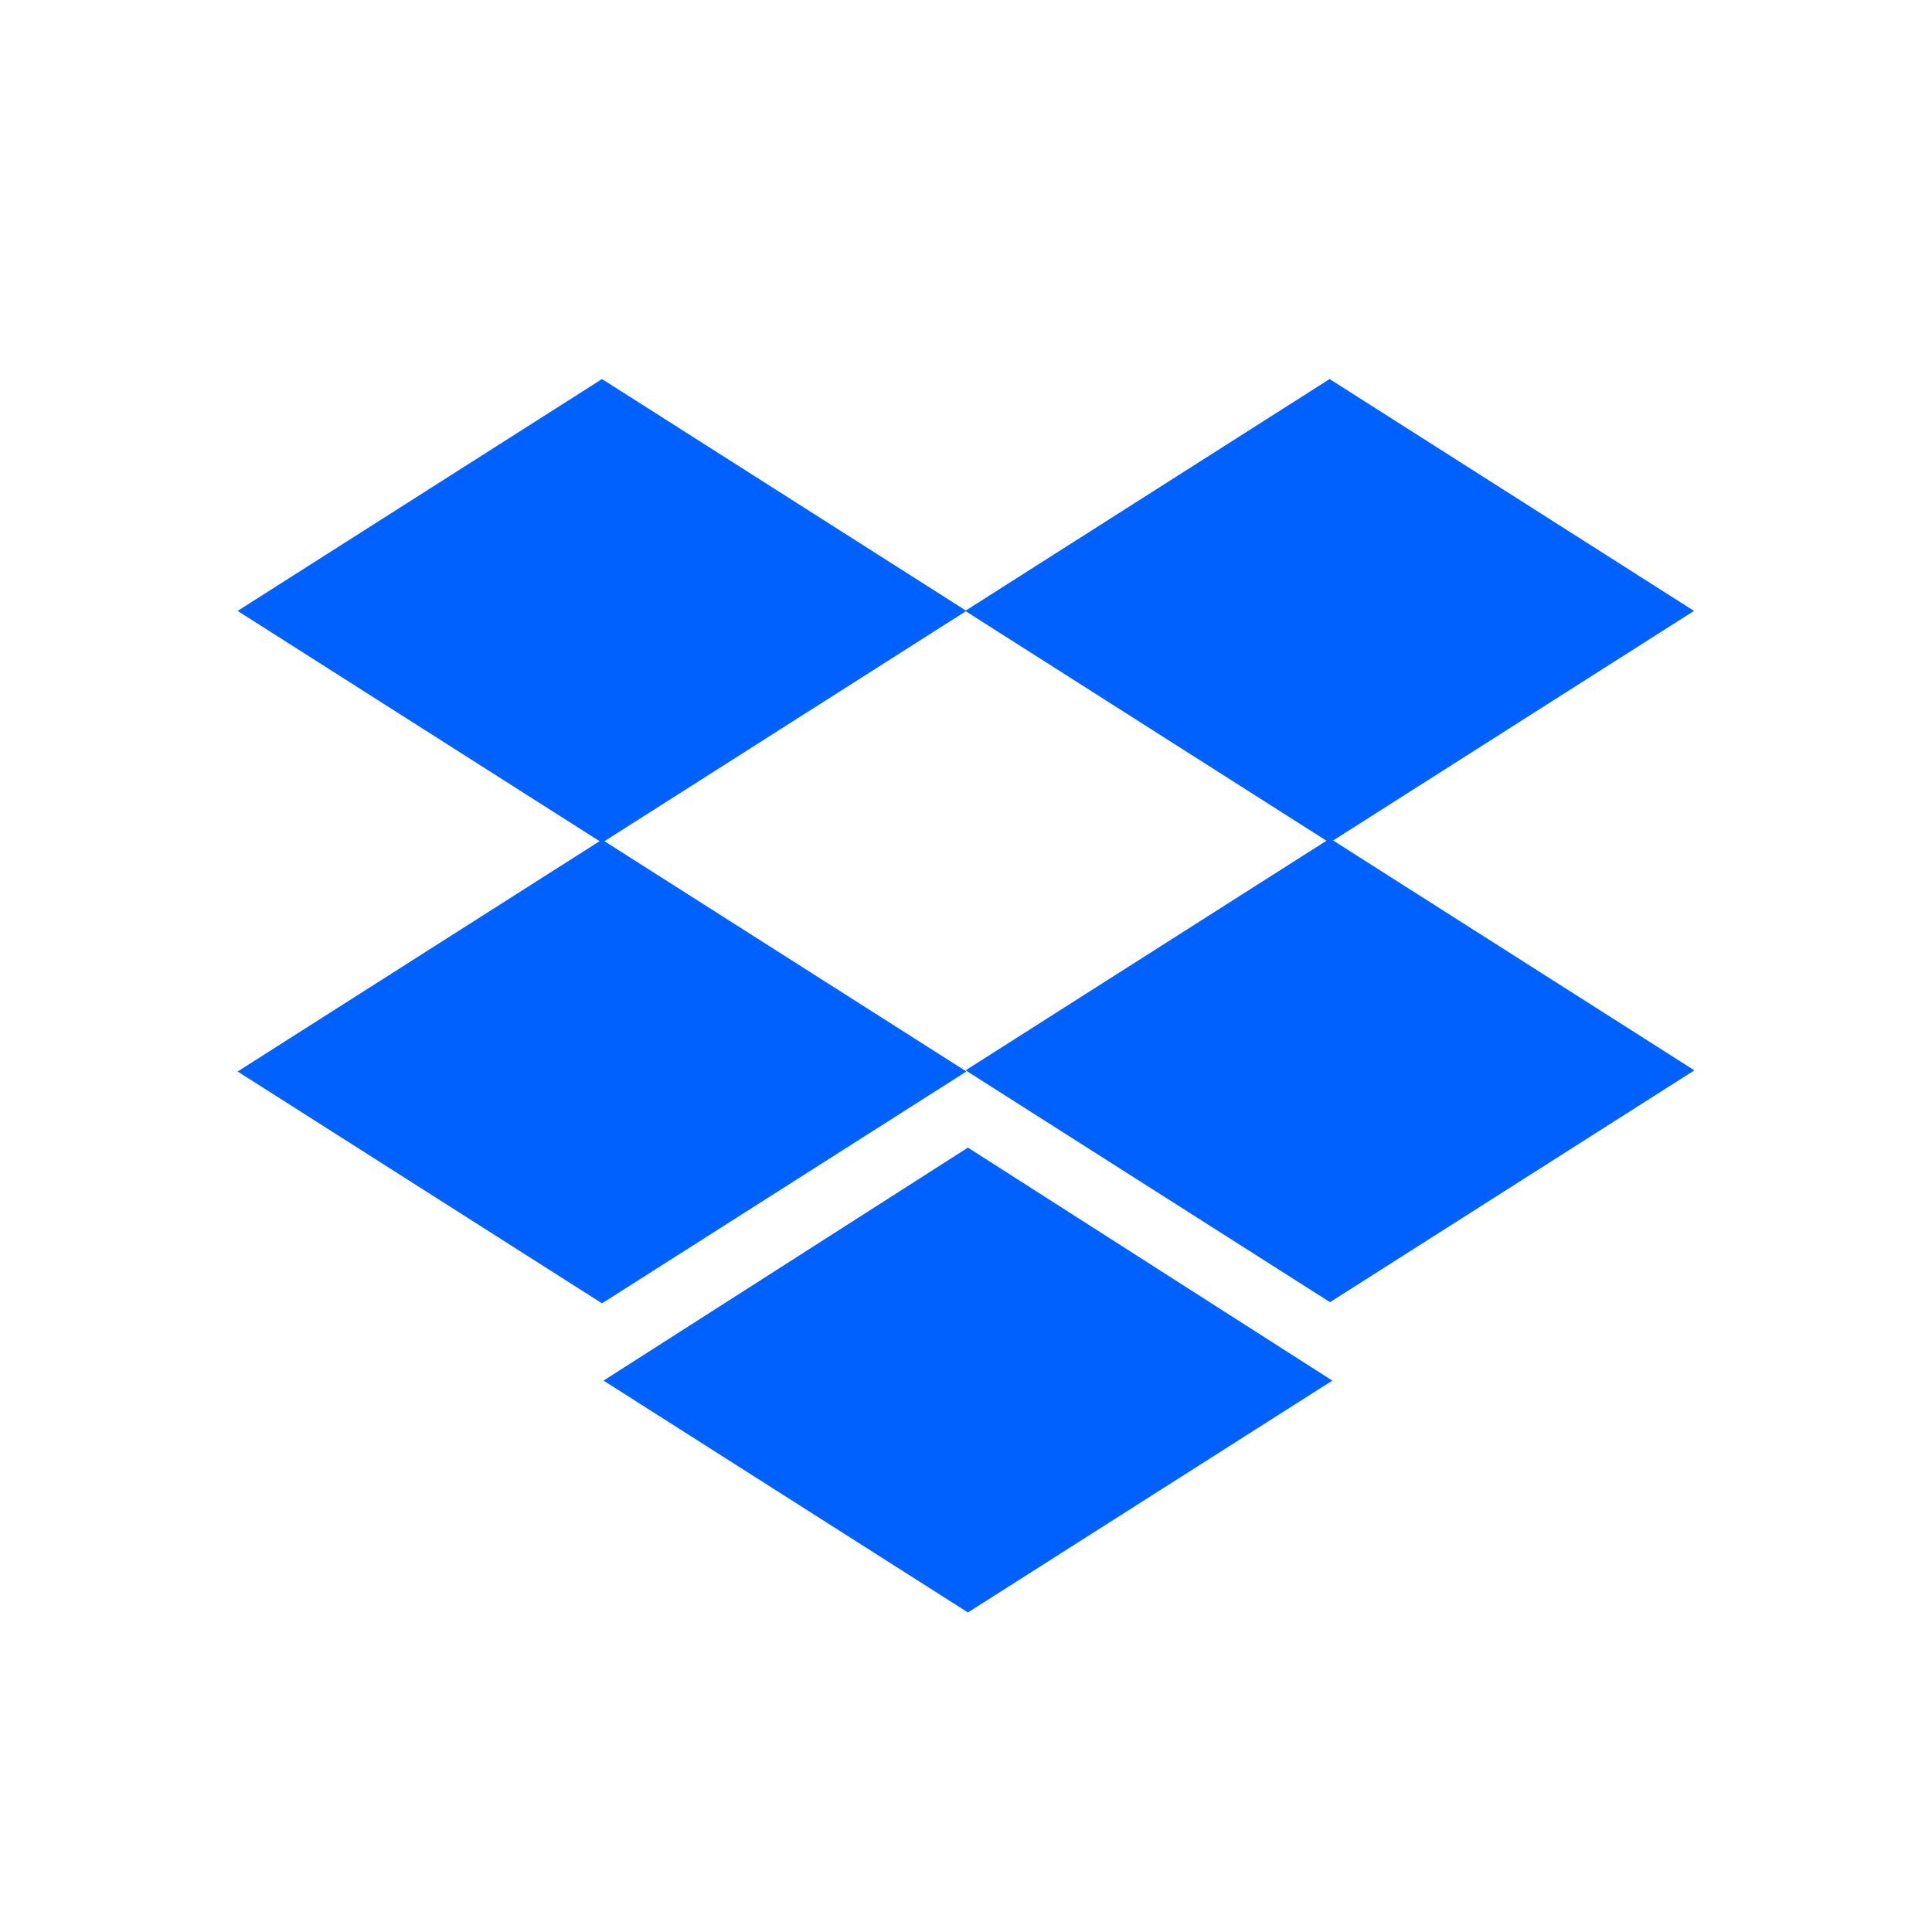 <?xml version="1.0" encoding="utf-8"?>
<!-- Generator: Adobe Illustrator 21.0.2, SVG Export Plug-In . SVG Version: 6.00 Build 0)  -->
<svg version="1.1" id="Layer_1" xmlns="http://www.w3.org/2000/svg" xmlns:xlink="http://www.w3.org/1999/xlink" x="0px" y="0px"
	 viewBox="0 0 500 500" style="enable-background:new 0 0 500 500;" xml:space="preserve">
<style type="text/css">
	.st0{fill:#0061FF;}
</style>
<g transform="translate(-1)">
	<path class="st0" d="M62.5,158.1l94.3,60l94.3-60l-94.3-60L62.5,158.1z"/>
	<path class="st0" d="M250.8,158.1l94.3,60l94.3-60l-94.3-60L250.8,158.1z"/>
	<path class="st0" d="M62.5,277.3l94.3,60l94.3-60l-94.3-60L62.5,277.3z"/>
	<path class="st0" d="M345.2,217l-94.3,60l94.3,60l94.3-60L345.2,217z"/>
	<path class="st0" d="M157.2,357.3l94.3,60l94.3-60l-94.3-60.3L157.2,357.3z"/>
</g>
</svg>
